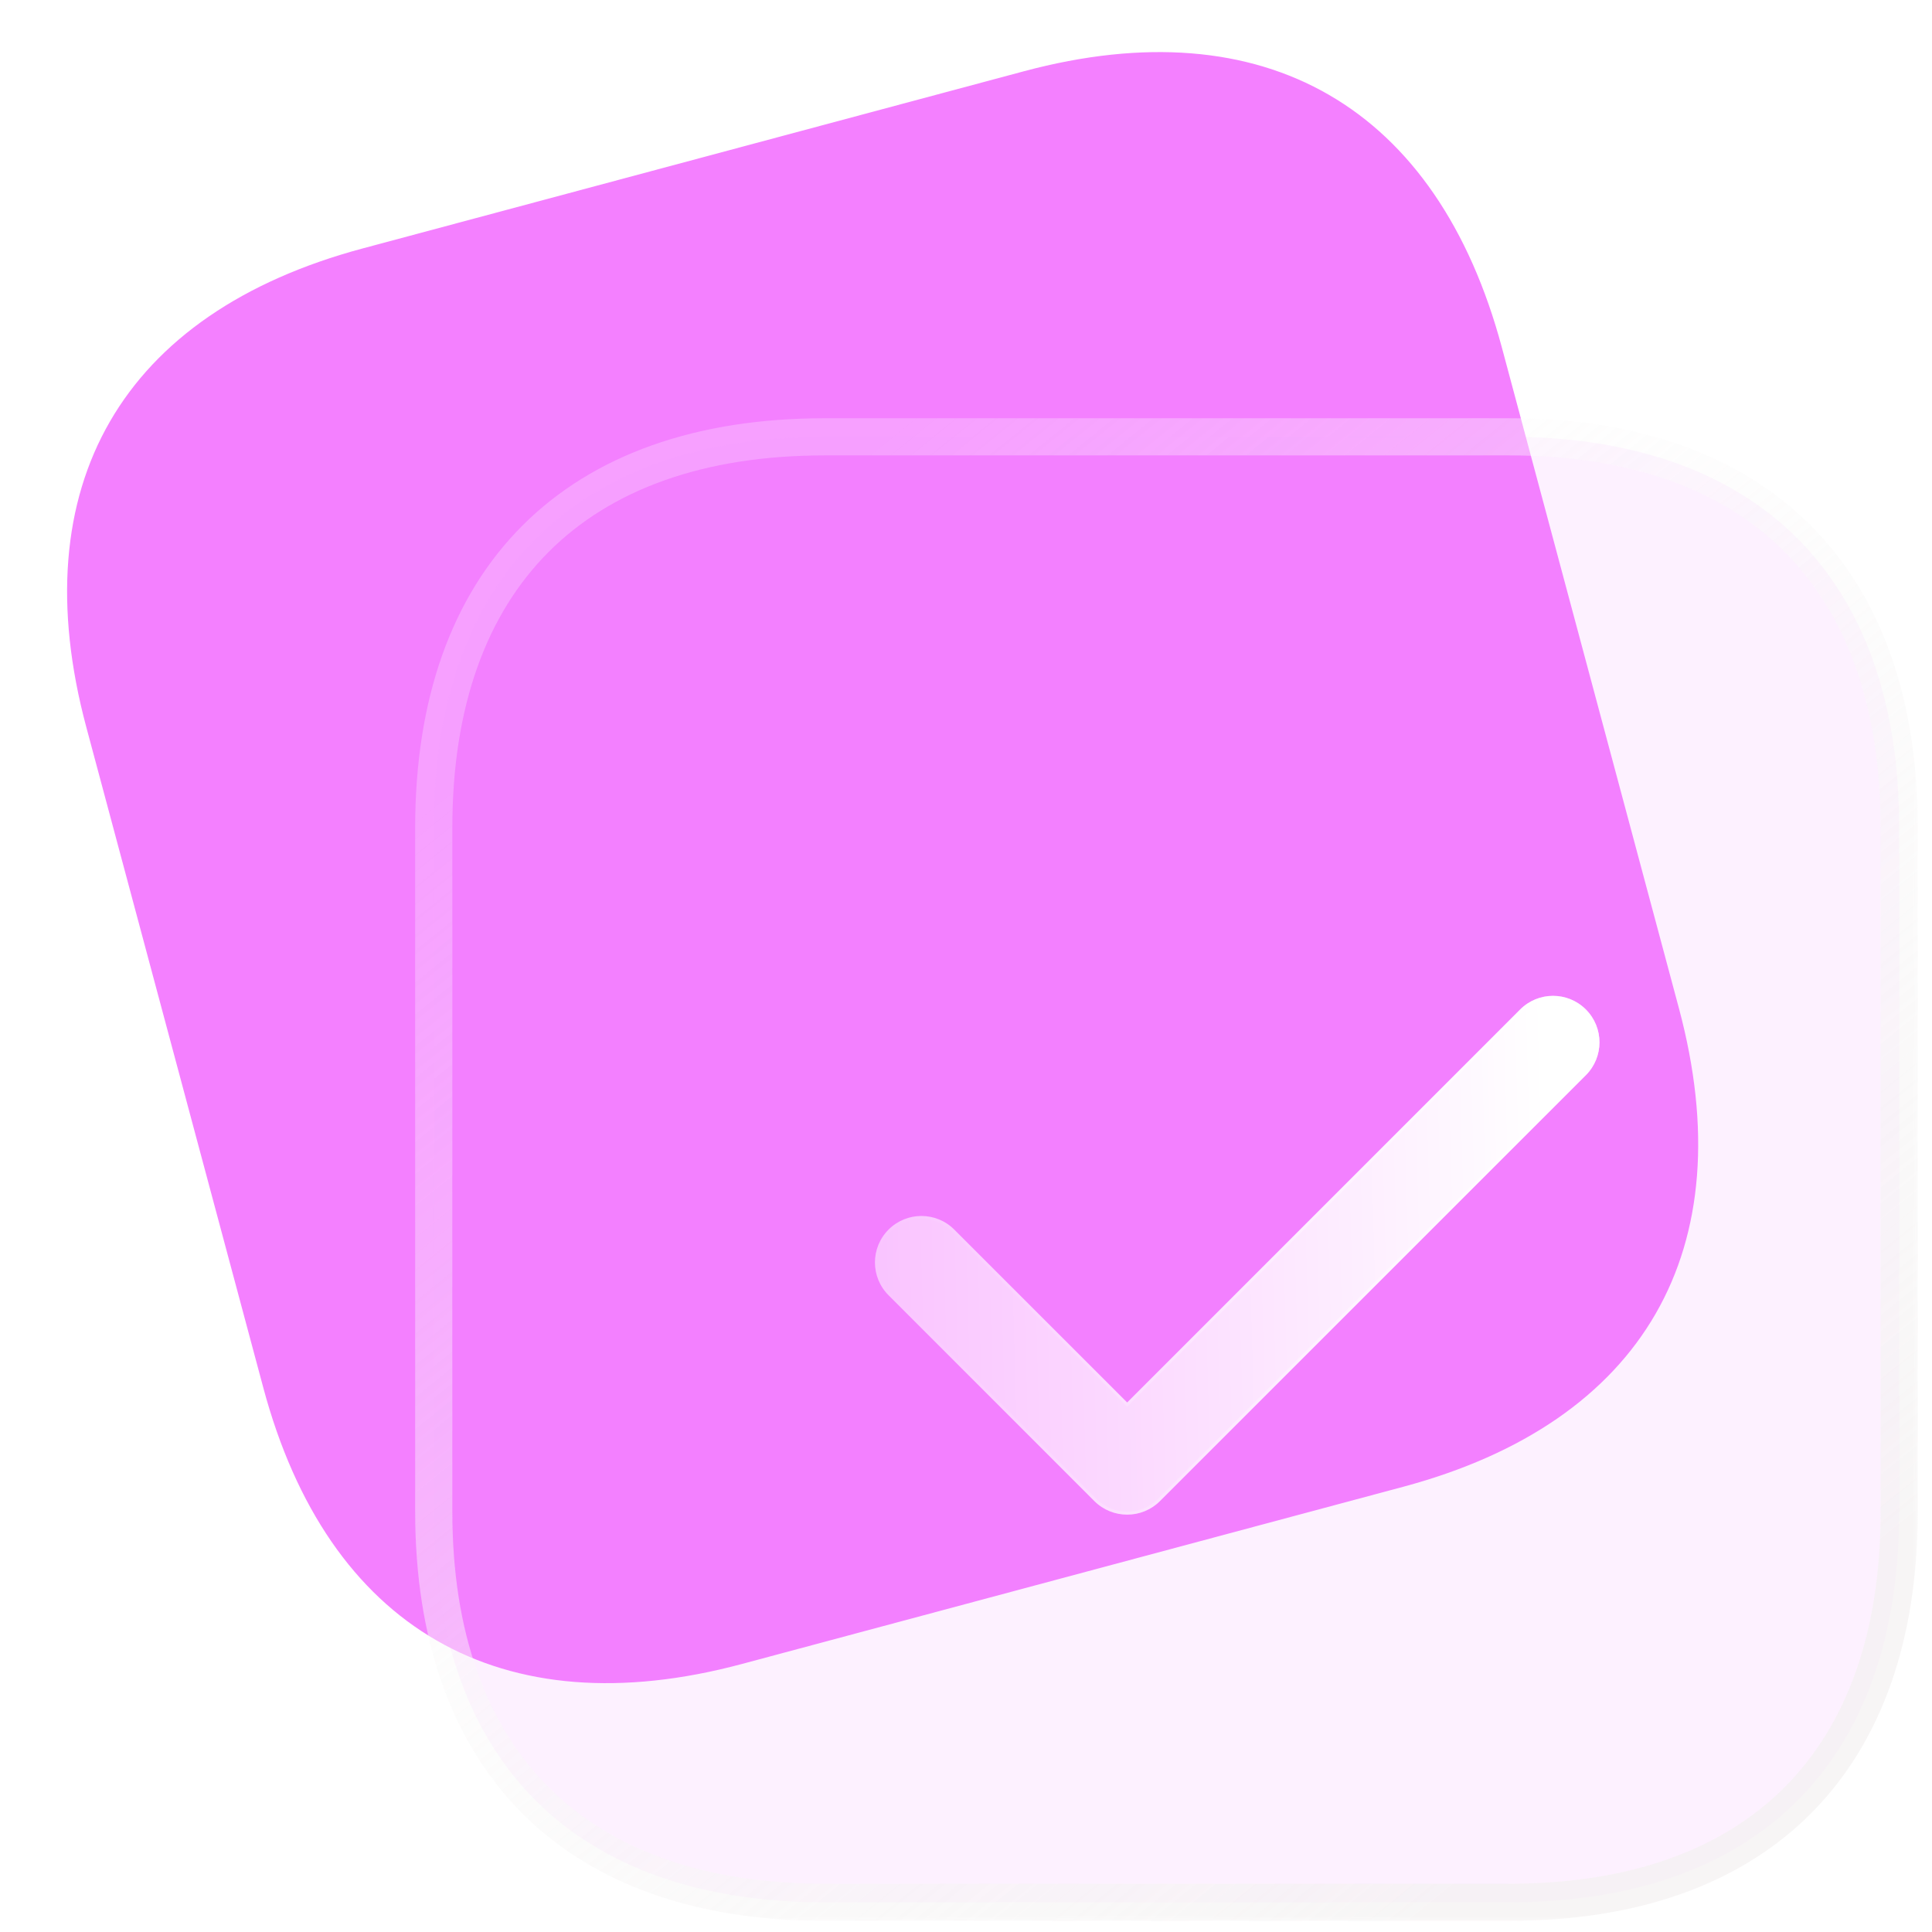 <svg width="130" height="130" viewBox="0 0 130 130" fill="none" xmlns="http://www.w3.org/2000/svg">
<g filter="url(#filter0_b_116_12322)">
<path d="M68.897 4.795L24.402 16.717C8.187 21.062 1.461 32.71 5.806 48.923L17.716 93.372C22.06 109.585 33.709 116.31 49.923 111.965L94.419 100.042C110.633 95.698 117.317 84.061 112.972 67.848L101.062 23.399C96.718 7.186 85.112 0.45 68.897 4.795Z" fill="#F480FF"/>
</g>
<g filter="url(#filter1_b_116_12322)">
<mask id="path-2-outside-1_116_12322" maskUnits="userSpaceOnUse" x="27.186" y="27.393" width="102" height="102" fill="black">
<rect fill="white" x="27.186" y="27.393" width="102" height="102"/>
<path d="M101.542 29.393L55.481 29.393C38.696 29.393 29.186 38.903 29.186 55.688L29.186 101.705C29.186 118.49 38.696 128.001 55.481 128.001H101.542C118.327 128.001 127.793 118.49 127.793 101.705V55.688C127.793 38.903 118.327 29.393 101.542 29.393Z"/>
</mask>
<path d="M101.542 29.393L55.481 29.393C38.696 29.393 29.186 38.903 29.186 55.688L29.186 101.705C29.186 118.49 38.696 128.001 55.481 128.001H101.542C118.327 128.001 127.793 118.49 127.793 101.705V55.688C127.793 38.903 118.327 29.393 101.542 29.393Z" fill="#F480FF" fill-opacity="0.11"/>
<path d="M101.542 30.643C102.232 30.643 102.792 30.084 102.792 29.393C102.792 28.703 102.232 28.143 101.542 28.143V30.643ZM101.542 28.143C100.851 28.143 100.291 28.703 100.291 29.393C100.291 30.084 100.851 30.643 101.542 30.643V28.143ZM101.542 28.143L55.481 28.143V30.643L101.542 30.643V28.143ZM55.481 28.143C46.856 28.143 39.927 30.59 35.155 35.362C30.383 40.134 27.935 47.063 27.935 55.688H30.436C30.436 47.528 32.744 41.31 36.923 37.13C41.102 32.951 47.321 30.643 55.481 30.643V28.143ZM27.935 55.688L27.935 101.705H30.436L30.436 55.688H27.935ZM27.935 101.705C27.935 110.33 30.383 117.259 35.155 122.032C39.927 126.804 46.856 129.251 55.481 129.251V126.75C47.321 126.75 41.102 124.442 36.923 120.263C32.744 116.084 30.436 109.865 30.436 101.705H27.935ZM55.481 129.251H101.542V126.75H55.481V129.251ZM101.542 129.251C110.167 129.251 117.086 126.804 121.847 122.03C126.608 117.258 129.043 110.329 129.043 101.705H126.543C126.543 109.867 124.245 116.085 120.076 120.264C115.908 124.443 109.702 126.75 101.542 126.75V129.251ZM129.043 101.705V55.688H126.543V101.705H129.043ZM129.043 55.688C129.043 47.065 126.608 40.136 121.847 35.363C117.086 30.59 110.167 28.143 101.542 28.143V30.643C109.702 30.643 115.908 32.951 120.076 37.129C124.245 41.308 126.543 47.527 126.543 55.688H129.043Z" fill="url(#paint0_linear_116_12322)" mask="url(#path-2-outside-1_116_12322)"/>
</g>
<g filter="url(#filter2_bd_116_12322)">
<path fill-rule="evenodd" clip-rule="evenodd" d="M101.71 62.925C102.93 64.146 102.93 66.125 101.71 67.346L73.054 96.001C71.834 97.222 69.854 97.222 68.633 96.001L54.789 82.156C53.568 80.936 53.568 78.956 54.789 77.736C56.01 76.515 57.989 76.515 59.21 77.736L70.844 89.37L97.289 62.925C98.51 61.704 100.489 61.704 101.71 62.925Z" fill="url(#paint1_linear_116_12322)"/>
<path d="M70.773 89.44L70.844 89.511L70.915 89.44L97.359 62.996C98.541 61.814 100.457 61.814 101.639 62.996C102.821 64.177 102.821 66.093 101.639 67.275L72.984 95.93C71.802 97.112 69.886 97.112 68.704 95.93L54.859 82.086C53.678 80.904 53.678 78.988 54.859 77.806C56.041 76.624 57.957 76.624 59.139 77.806L70.773 89.44Z" stroke="url(#paint2_linear_116_12322)" stroke-opacity="0.5" stroke-width="0.2"/>
</g>
<defs>
<filter id="filter0_b_116_12322" x="-11.741" y="-12.751" width="142.264" height="142.262" filterUnits="userSpaceOnUse" color-interpolation-filters="sRGB">
<feFlood flood-opacity="0" result="BackgroundImageFix"/>
<feGaussianBlur in="BackgroundImage" stdDeviation="8.128"/>
<feComposite in2="SourceAlpha" operator="in" result="effect1_backgroundBlur_116_12322"/>
<feBlend mode="normal" in="SourceGraphic" in2="effect1_backgroundBlur_116_12322" result="shape"/>
</filter>
<filter id="filter1_b_116_12322" x="7.936" y="8.143" width="141.108" height="141.108" filterUnits="userSpaceOnUse" color-interpolation-filters="sRGB">
<feFlood flood-opacity="0" result="BackgroundImageFix"/>
<feGaussianBlur in="BackgroundImage" stdDeviation="10"/>
<feComposite in2="SourceAlpha" operator="in" result="effect1_backgroundBlur_116_12322"/>
<feBlend mode="normal" in="SourceGraphic" in2="effect1_backgroundBlur_116_12322" result="shape"/>
</filter>
<filter id="filter2_bd_116_12322" x="38.873" y="47.009" width="78.752" height="64.907" filterUnits="userSpaceOnUse" color-interpolation-filters="sRGB">
<feFlood flood-opacity="0" result="BackgroundImageFix"/>
<feGaussianBlur in="BackgroundImage" stdDeviation="7.5"/>
<feComposite in2="SourceAlpha" operator="in" result="effect1_backgroundBlur_116_12322"/>
<feColorMatrix in="SourceAlpha" type="matrix" values="0 0 0 0 0 0 0 0 0 0 0 0 0 0 0 0 0 0 127 0" result="hardAlpha"/>
<feOffset dx="5" dy="5"/>
<feGaussianBlur stdDeviation="5"/>
<feColorMatrix type="matrix" values="0 0 0 0 0.787 0 0 0 0 0.219 0 0 0 0 0.162 0 0 0 0.5 0"/>
<feBlend mode="normal" in2="effect1_backgroundBlur_116_12322" result="effect2_dropShadow_116_12322"/>
<feBlend mode="normal" in="SourceGraphic" in2="effect2_dropShadow_116_12322" result="shape"/>
</filter>
<linearGradient id="paint0_linear_116_12322" x1="44.882" y1="40.881" x2="107.783" y2="118.786" gradientUnits="userSpaceOnUse">
<stop stop-color="white" stop-opacity="0.25"/>
<stop offset="1" stop-color="#F4F2F2" stop-opacity="0.72"/>
</linearGradient>
<linearGradient id="paint1_linear_116_12322" x1="99.169" y1="68.313" x2="21.481" y2="70.475" gradientUnits="userSpaceOnUse">
<stop stop-color="white"/>
<stop offset="1" stop-color="white" stop-opacity="0.2"/>
</linearGradient>
<linearGradient id="paint2_linear_116_12322" x1="100.536" y1="80.201" x2="53.216" y2="82.954" gradientUnits="userSpaceOnUse">
<stop stop-color="white"/>
<stop offset="1" stop-color="white" stop-opacity="0"/>
</linearGradient>
</defs>
</svg>
